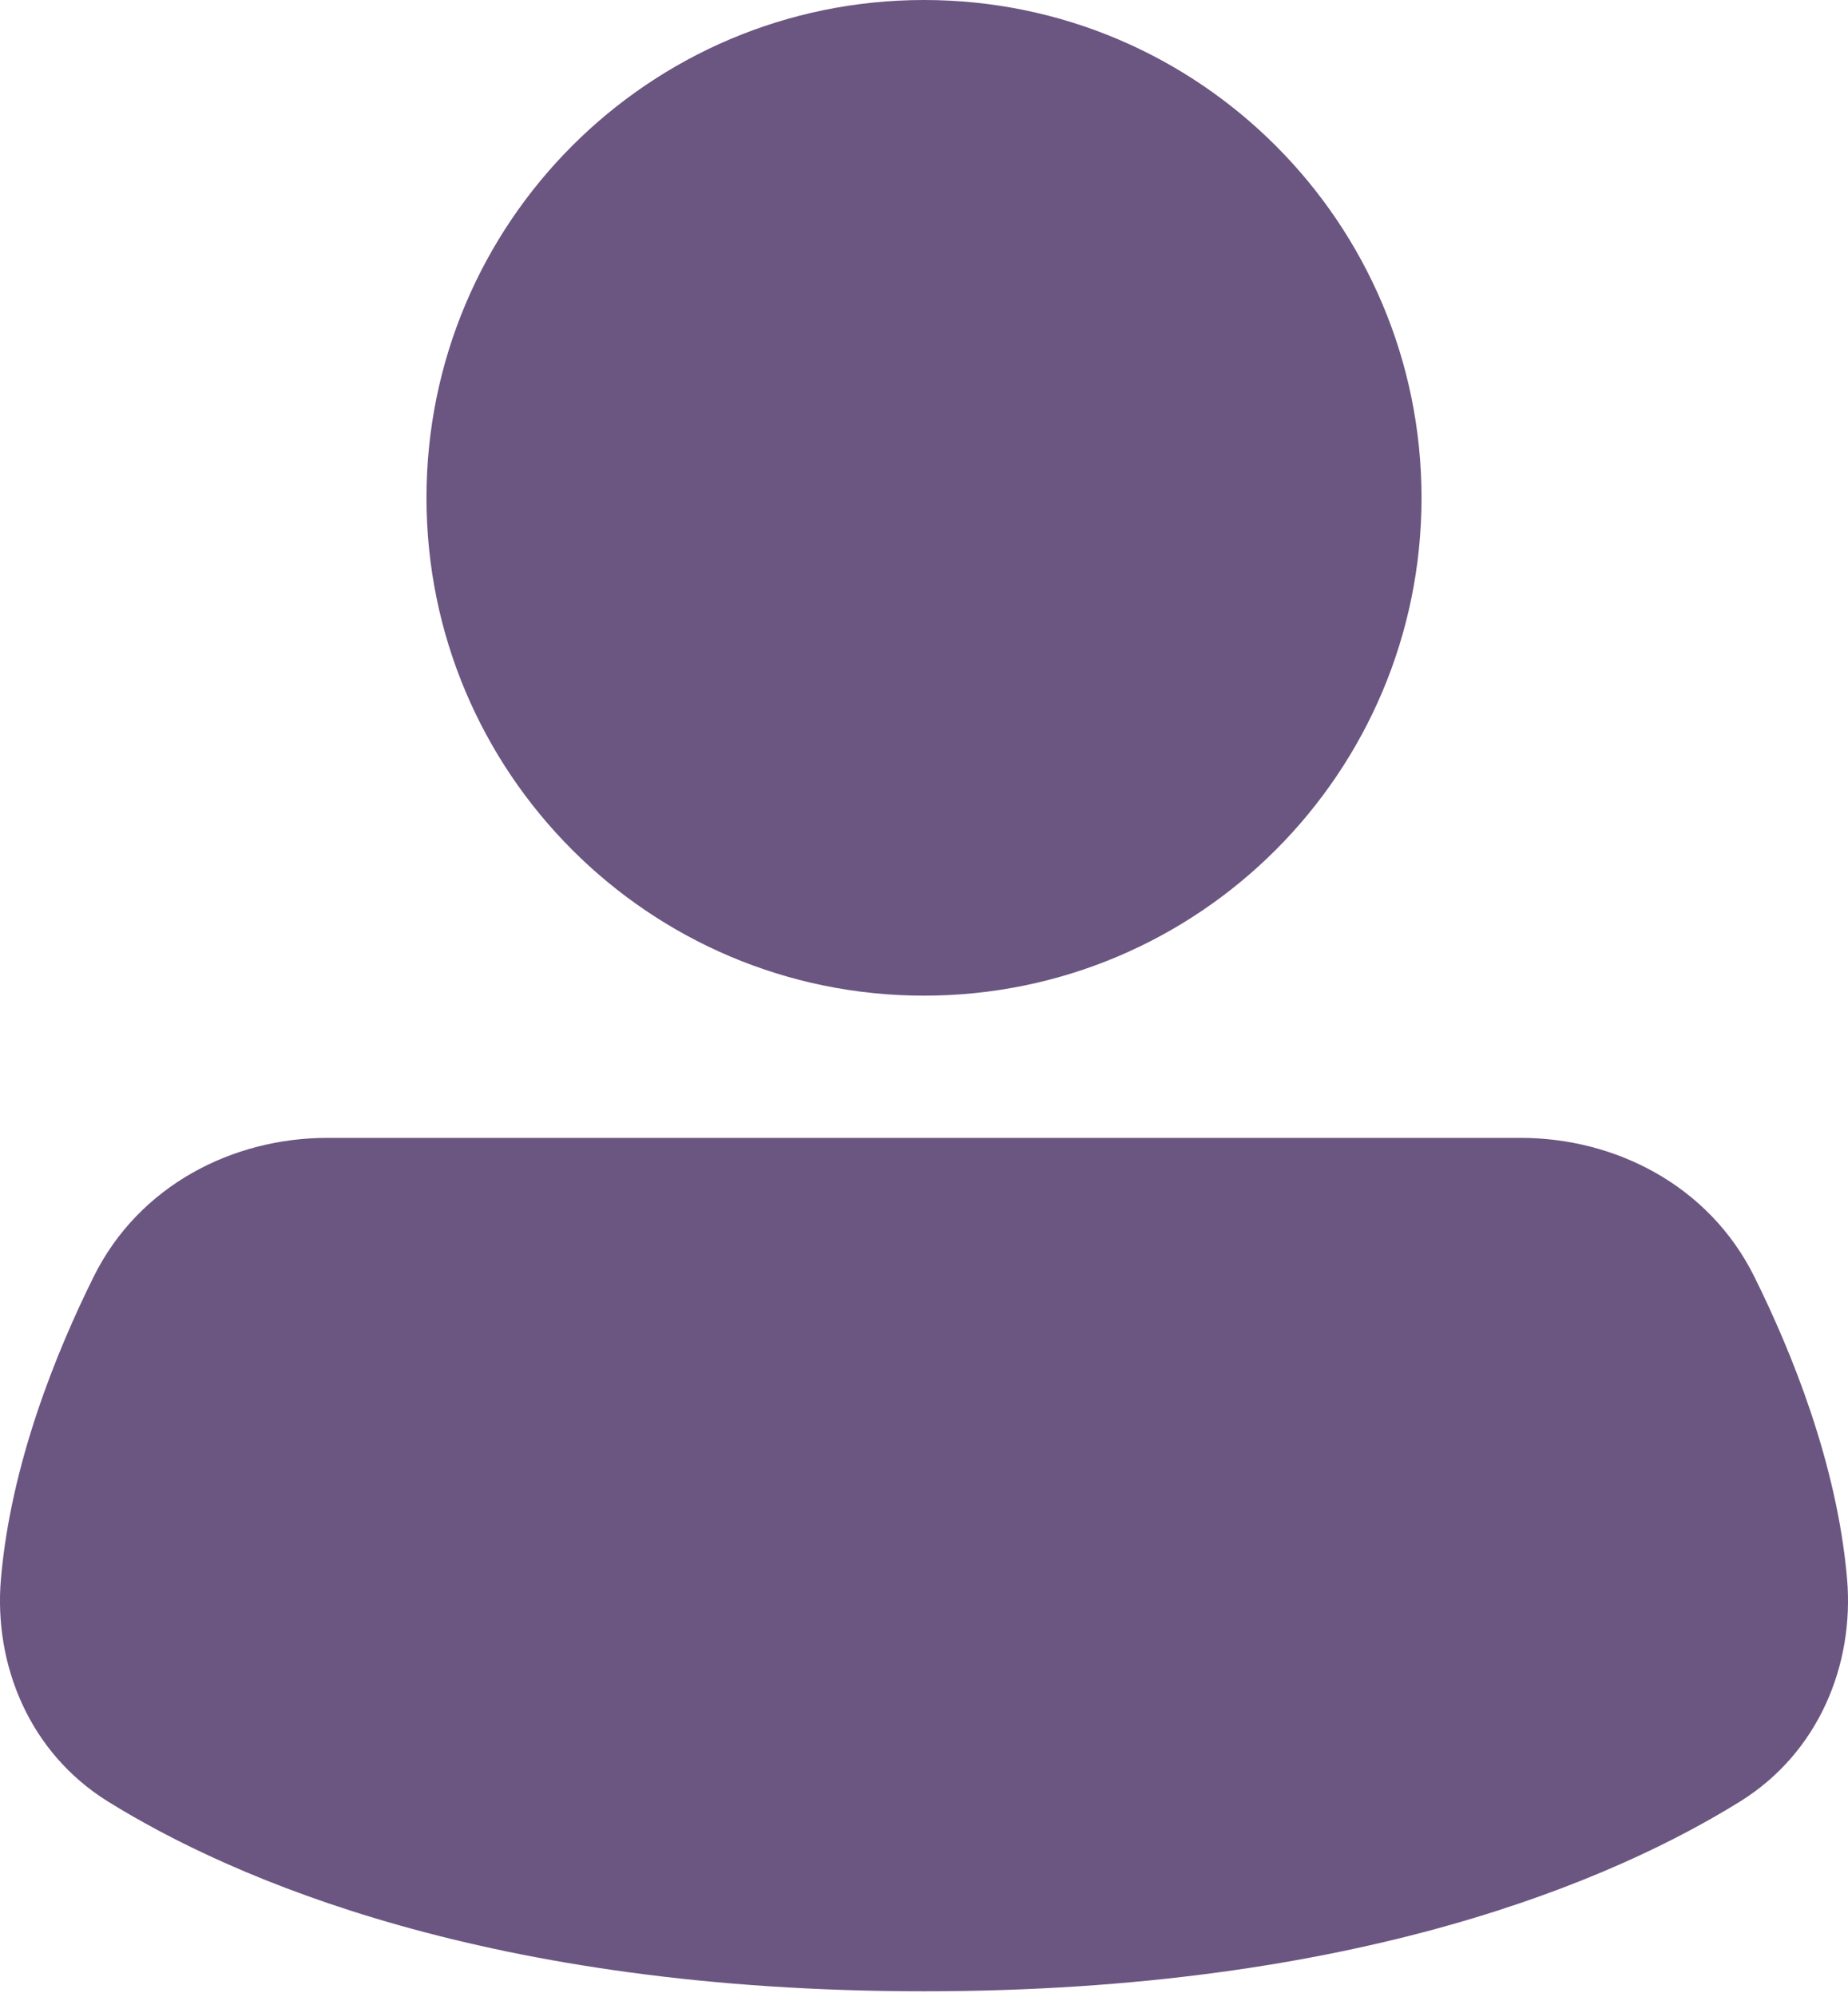 <svg width="50" height="54" viewBox="0 0 50 54" fill="none" xmlns="http://www.w3.org/2000/svg">
<path fill-rule="evenodd" clip-rule="evenodd" d="M25 0C17.565 0 11.539 6.027 11.539 13.461C11.539 20.896 17.565 26.923 25 26.923C32.434 26.923 38.461 20.896 38.461 13.461C38.461 6.027 32.434 0 25 0Z" fill="#6B5581"/>
<path fill-rule="evenodd" clip-rule="evenodd" d="M8.854 30.769C6.316 30.769 3.766 32.04 2.535 34.522C1.527 36.553 0.295 39.572 0.025 42.695C-0.173 45.007 0.789 47.388 2.916 48.711C6.283 50.801 13.221 53.845 25 53.845C36.779 53.845 43.717 50.801 47.084 48.711C49.211 47.388 50.173 45.007 49.975 42.695C49.705 39.572 48.473 36.553 47.465 34.522C46.234 32.04 43.684 30.769 41.146 30.769H8.854Z" fill="#6B5581"/>
</svg>

